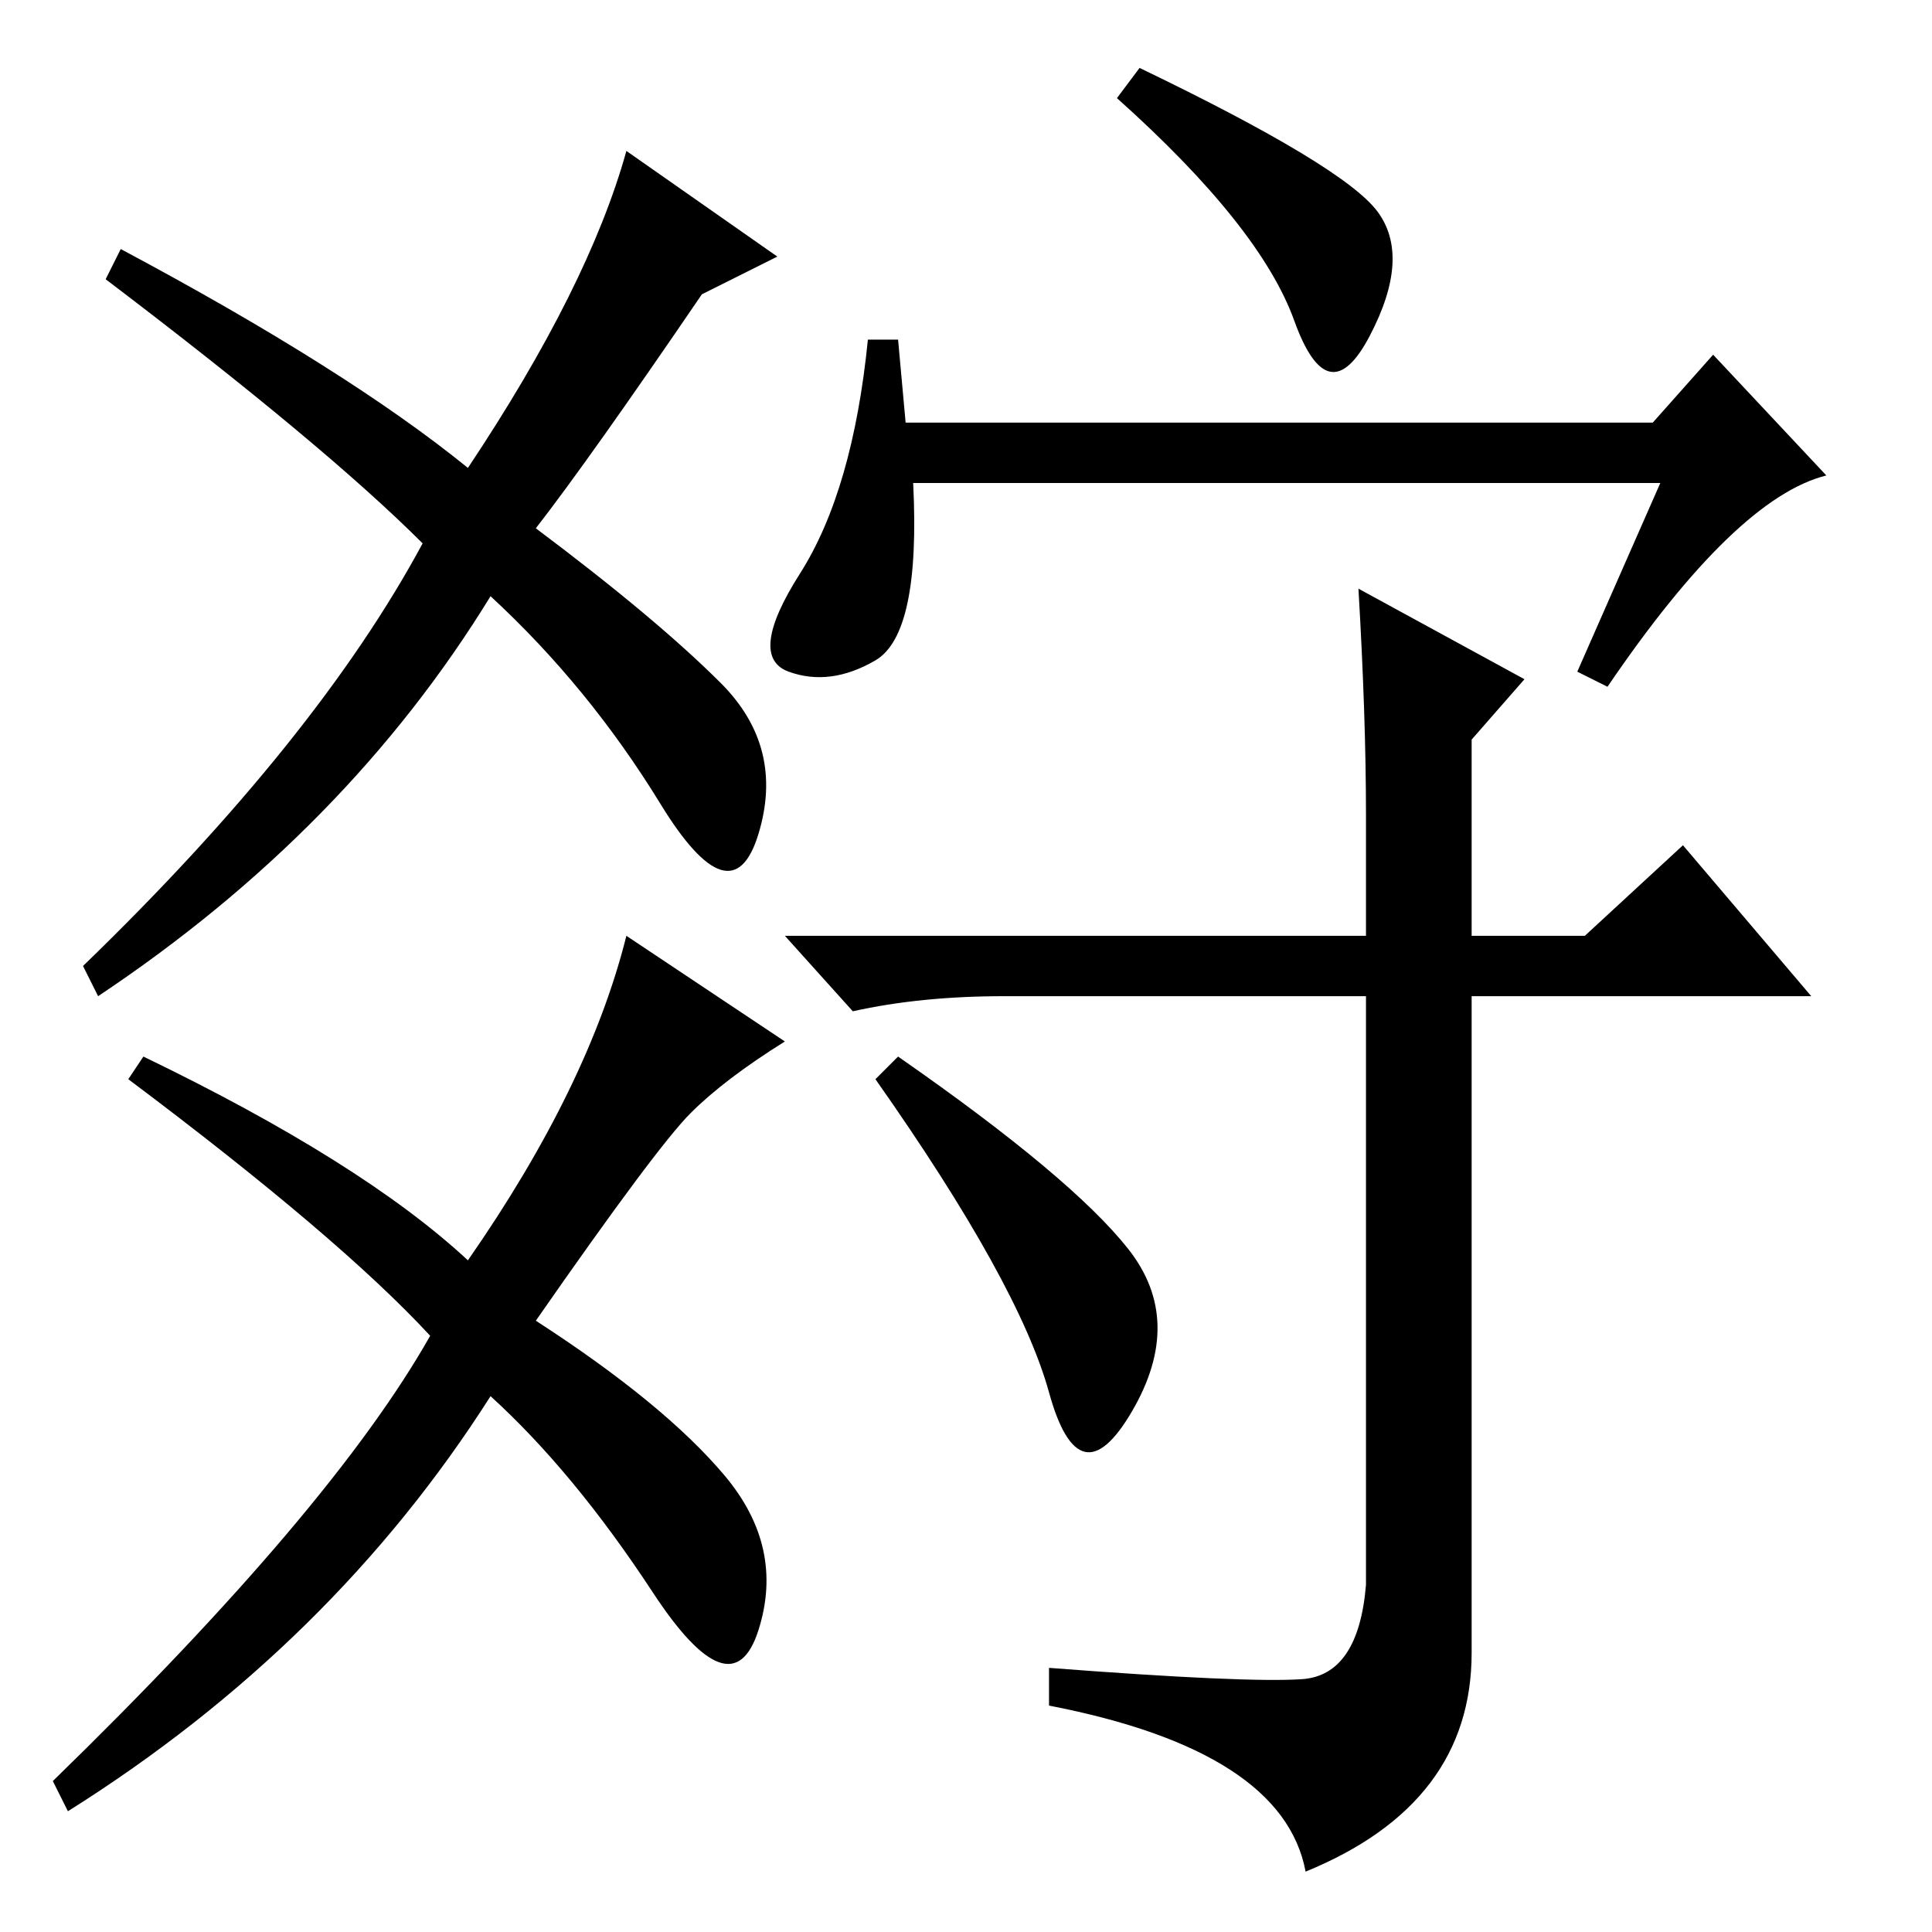 <?xml version="1.0" standalone="no"?>
<!DOCTYPE svg PUBLIC "-//W3C//DTD SVG 1.1//EN" "http://www.w3.org/Graphics/SVG/1.1/DTD/svg11.dtd" >
<svg xmlns="http://www.w3.org/2000/svg" xmlns:xlink="http://www.w3.org/1999/xlink" version="1.1" viewBox="0 -36 256 256">
  <g transform="matrix(1 0 0 -1 0 220)">
   <path fill="currentColor"
d="M91.5 108.5q-4.5 -4.5 -20.5 -27.5q17 -11 25 -20.5t4.5 -20.5t-14 5t-21.5 26q-21 -33 -56 -55l-2 4q37 36 50 59q-12 13 -40 34l2 3q29 -14 43 -27q16 23 21 43l21 -14q-8 -5 -12.5 -9.5zM93 217q-15 -22 -22 -31q16 -12 24.5 -20.5t5 -20t-13 4t-22.5 27.5
q-19 -31 -52 -53l-2 4q31 30 45 56q-13 13 -42 35l2 4q30 -16 46 -29q16 24 21 42l20 -14zM116 168.5q-6 -3.5 -11.5 -1.5t1.5 13t9 31h4l1 -11h99l8 9l15 -16q-12 -3 -29 -28l-4 2l11 25h-99q1 -20 -5 -23.5zM182.5 228q4.5 -6 -1 -16.5t-10 2t-23.5 29.5l3 4
q27 -13 31.5 -19zM180 178l22 -12l-7 -8v-26h15l13 12l17 -20h-45v-87q0 -20 -22 -29q-3 16 -34 22v5q26 -2 33.5 -1.5t8.5 12.5v78h-48q-11 0 -20 -2l-9 10h77v16q0 13 -1 30zM149.5 90.5q7.5 -9.5 0.5 -21.5t-11 2.5t-23 41.5l3 3q23 -16 30.5 -25.5z" />
  </g>

</svg>
